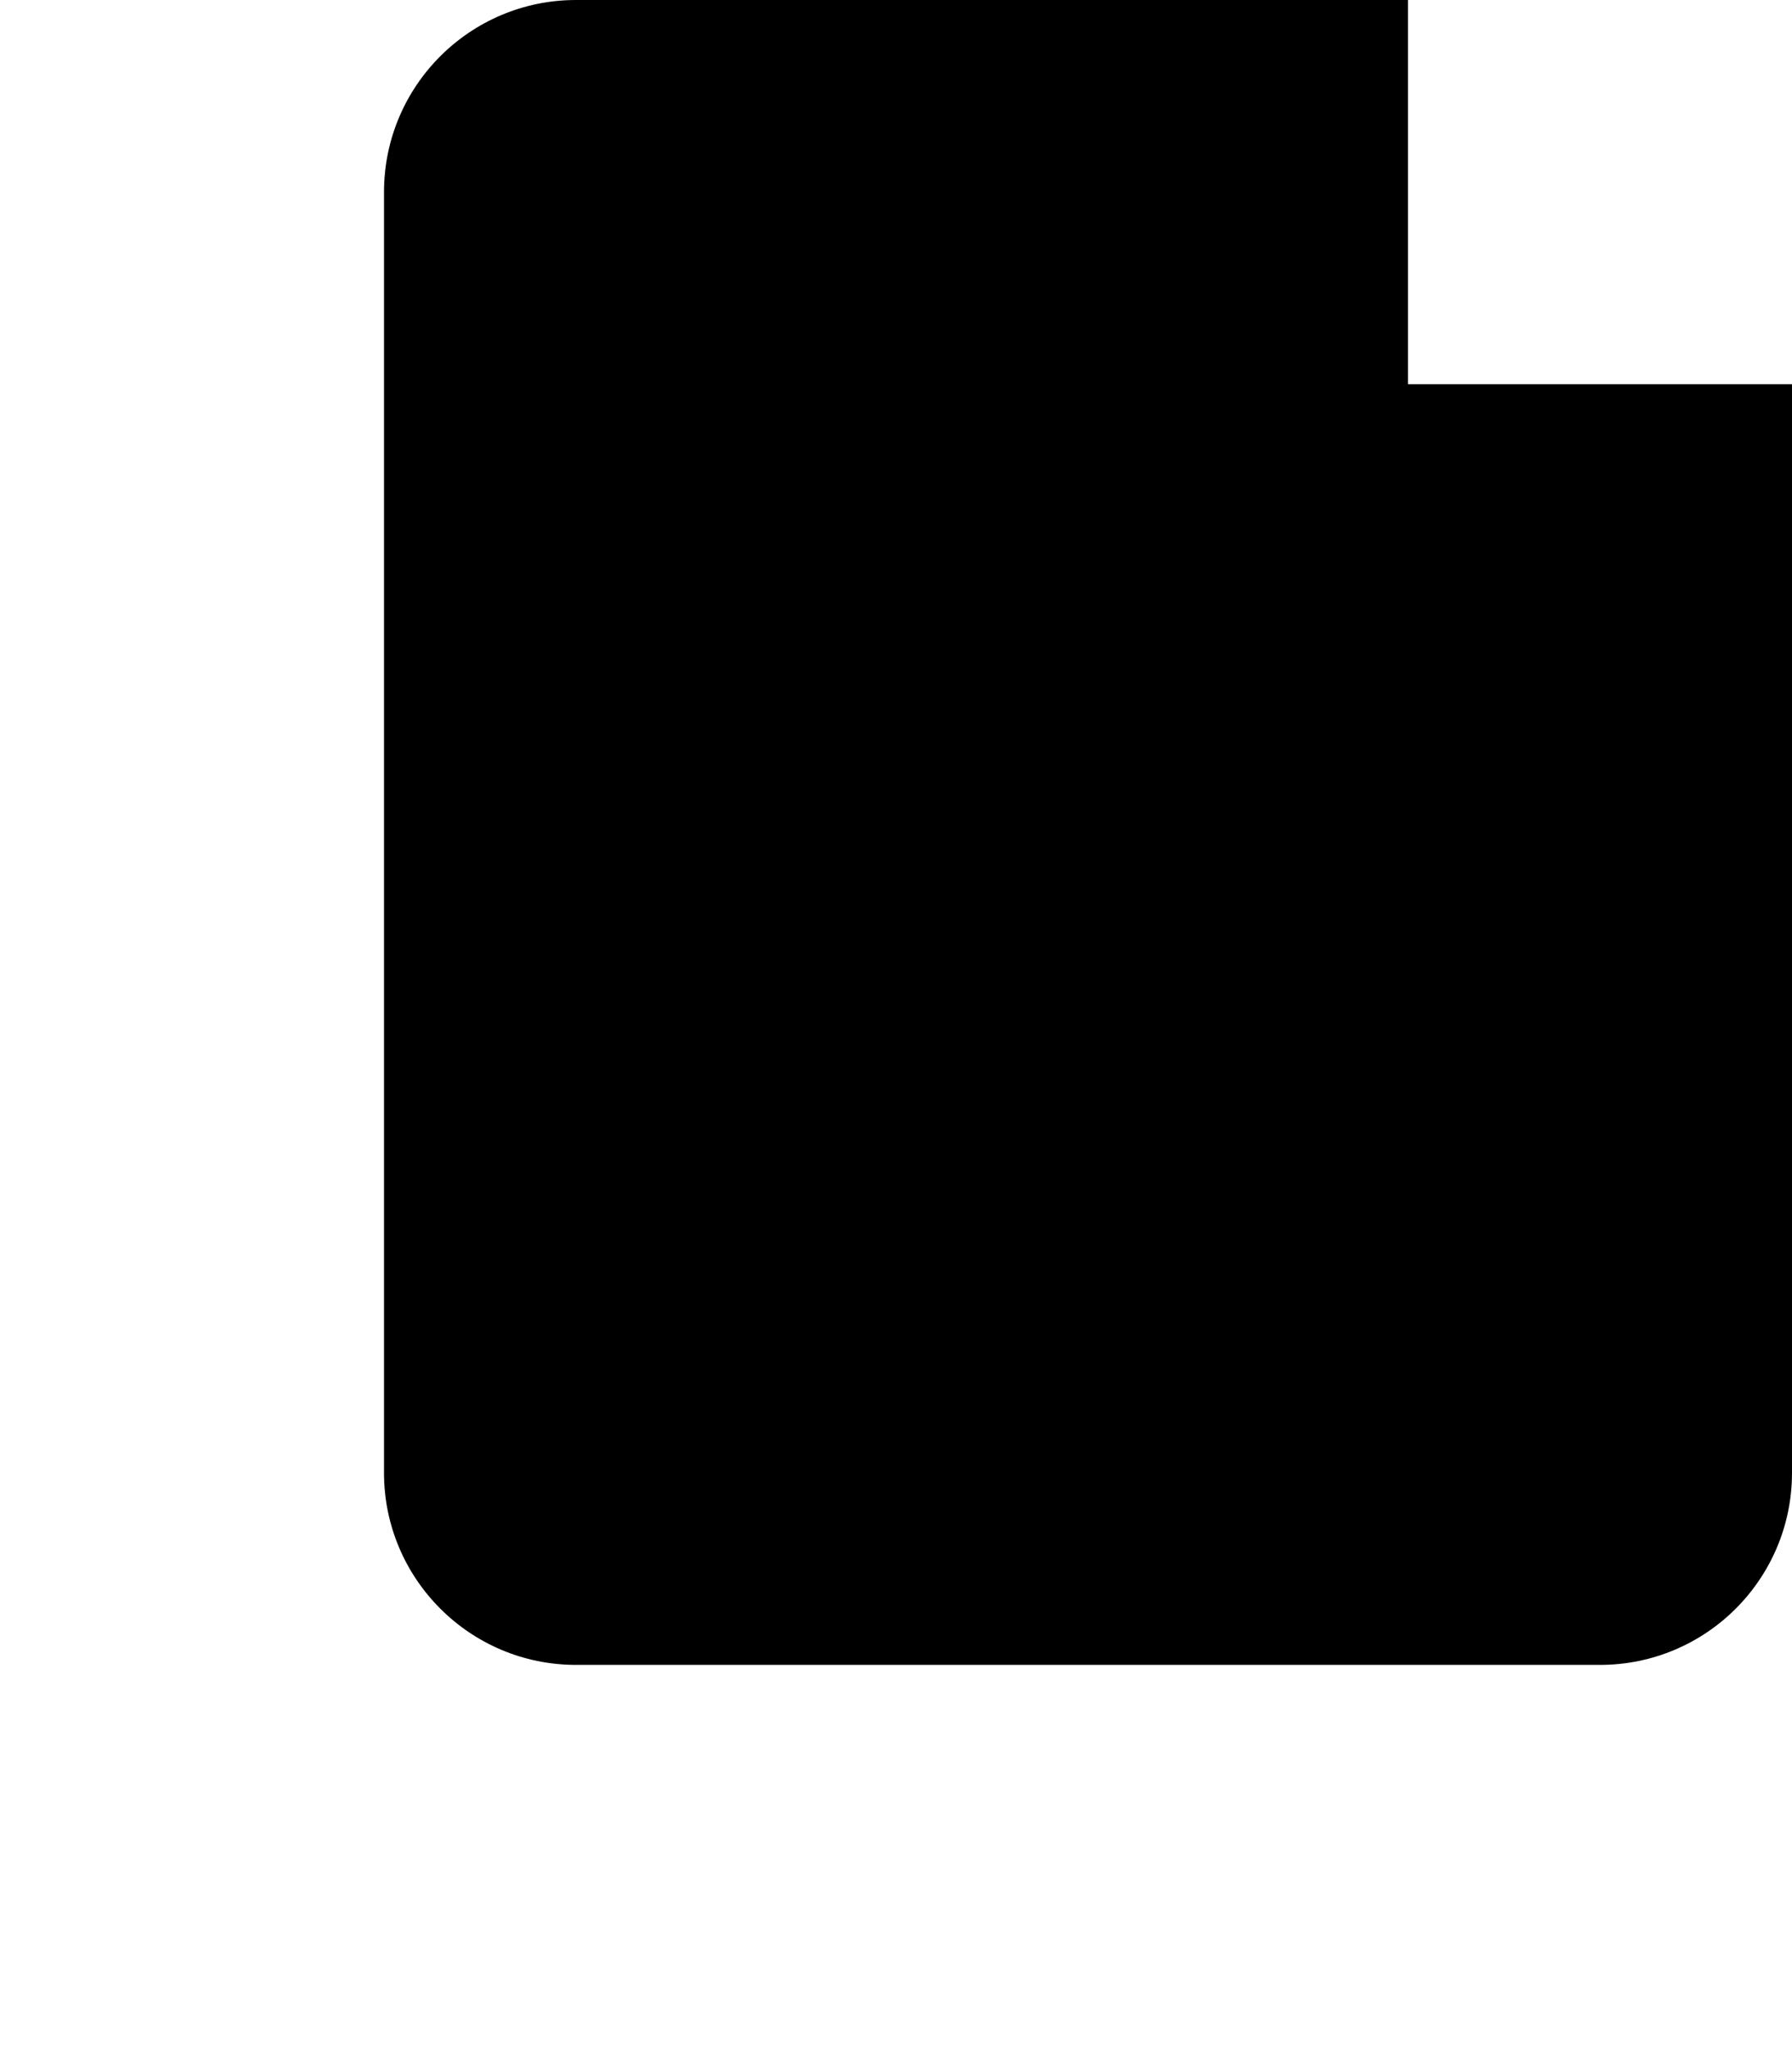 <svg xmlns="http://www.w3.org/2000/svg" viewBox="0 0 448 512"><!--! Font Awesome Pro 6.2.0 by @fontawesome - https://fontawesome.com License - https://fontawesome.com/license (Commercial License) Copyright 2022 Fonticons, Inc. --><path d="M96 368v-320C96 21.49 117.5 0 144 0H352v96h96v272c0 26.51-21.49 48-48 48h-256C117.5 416 96 394.5 96 368z" class="fa-secondary"/></svg>